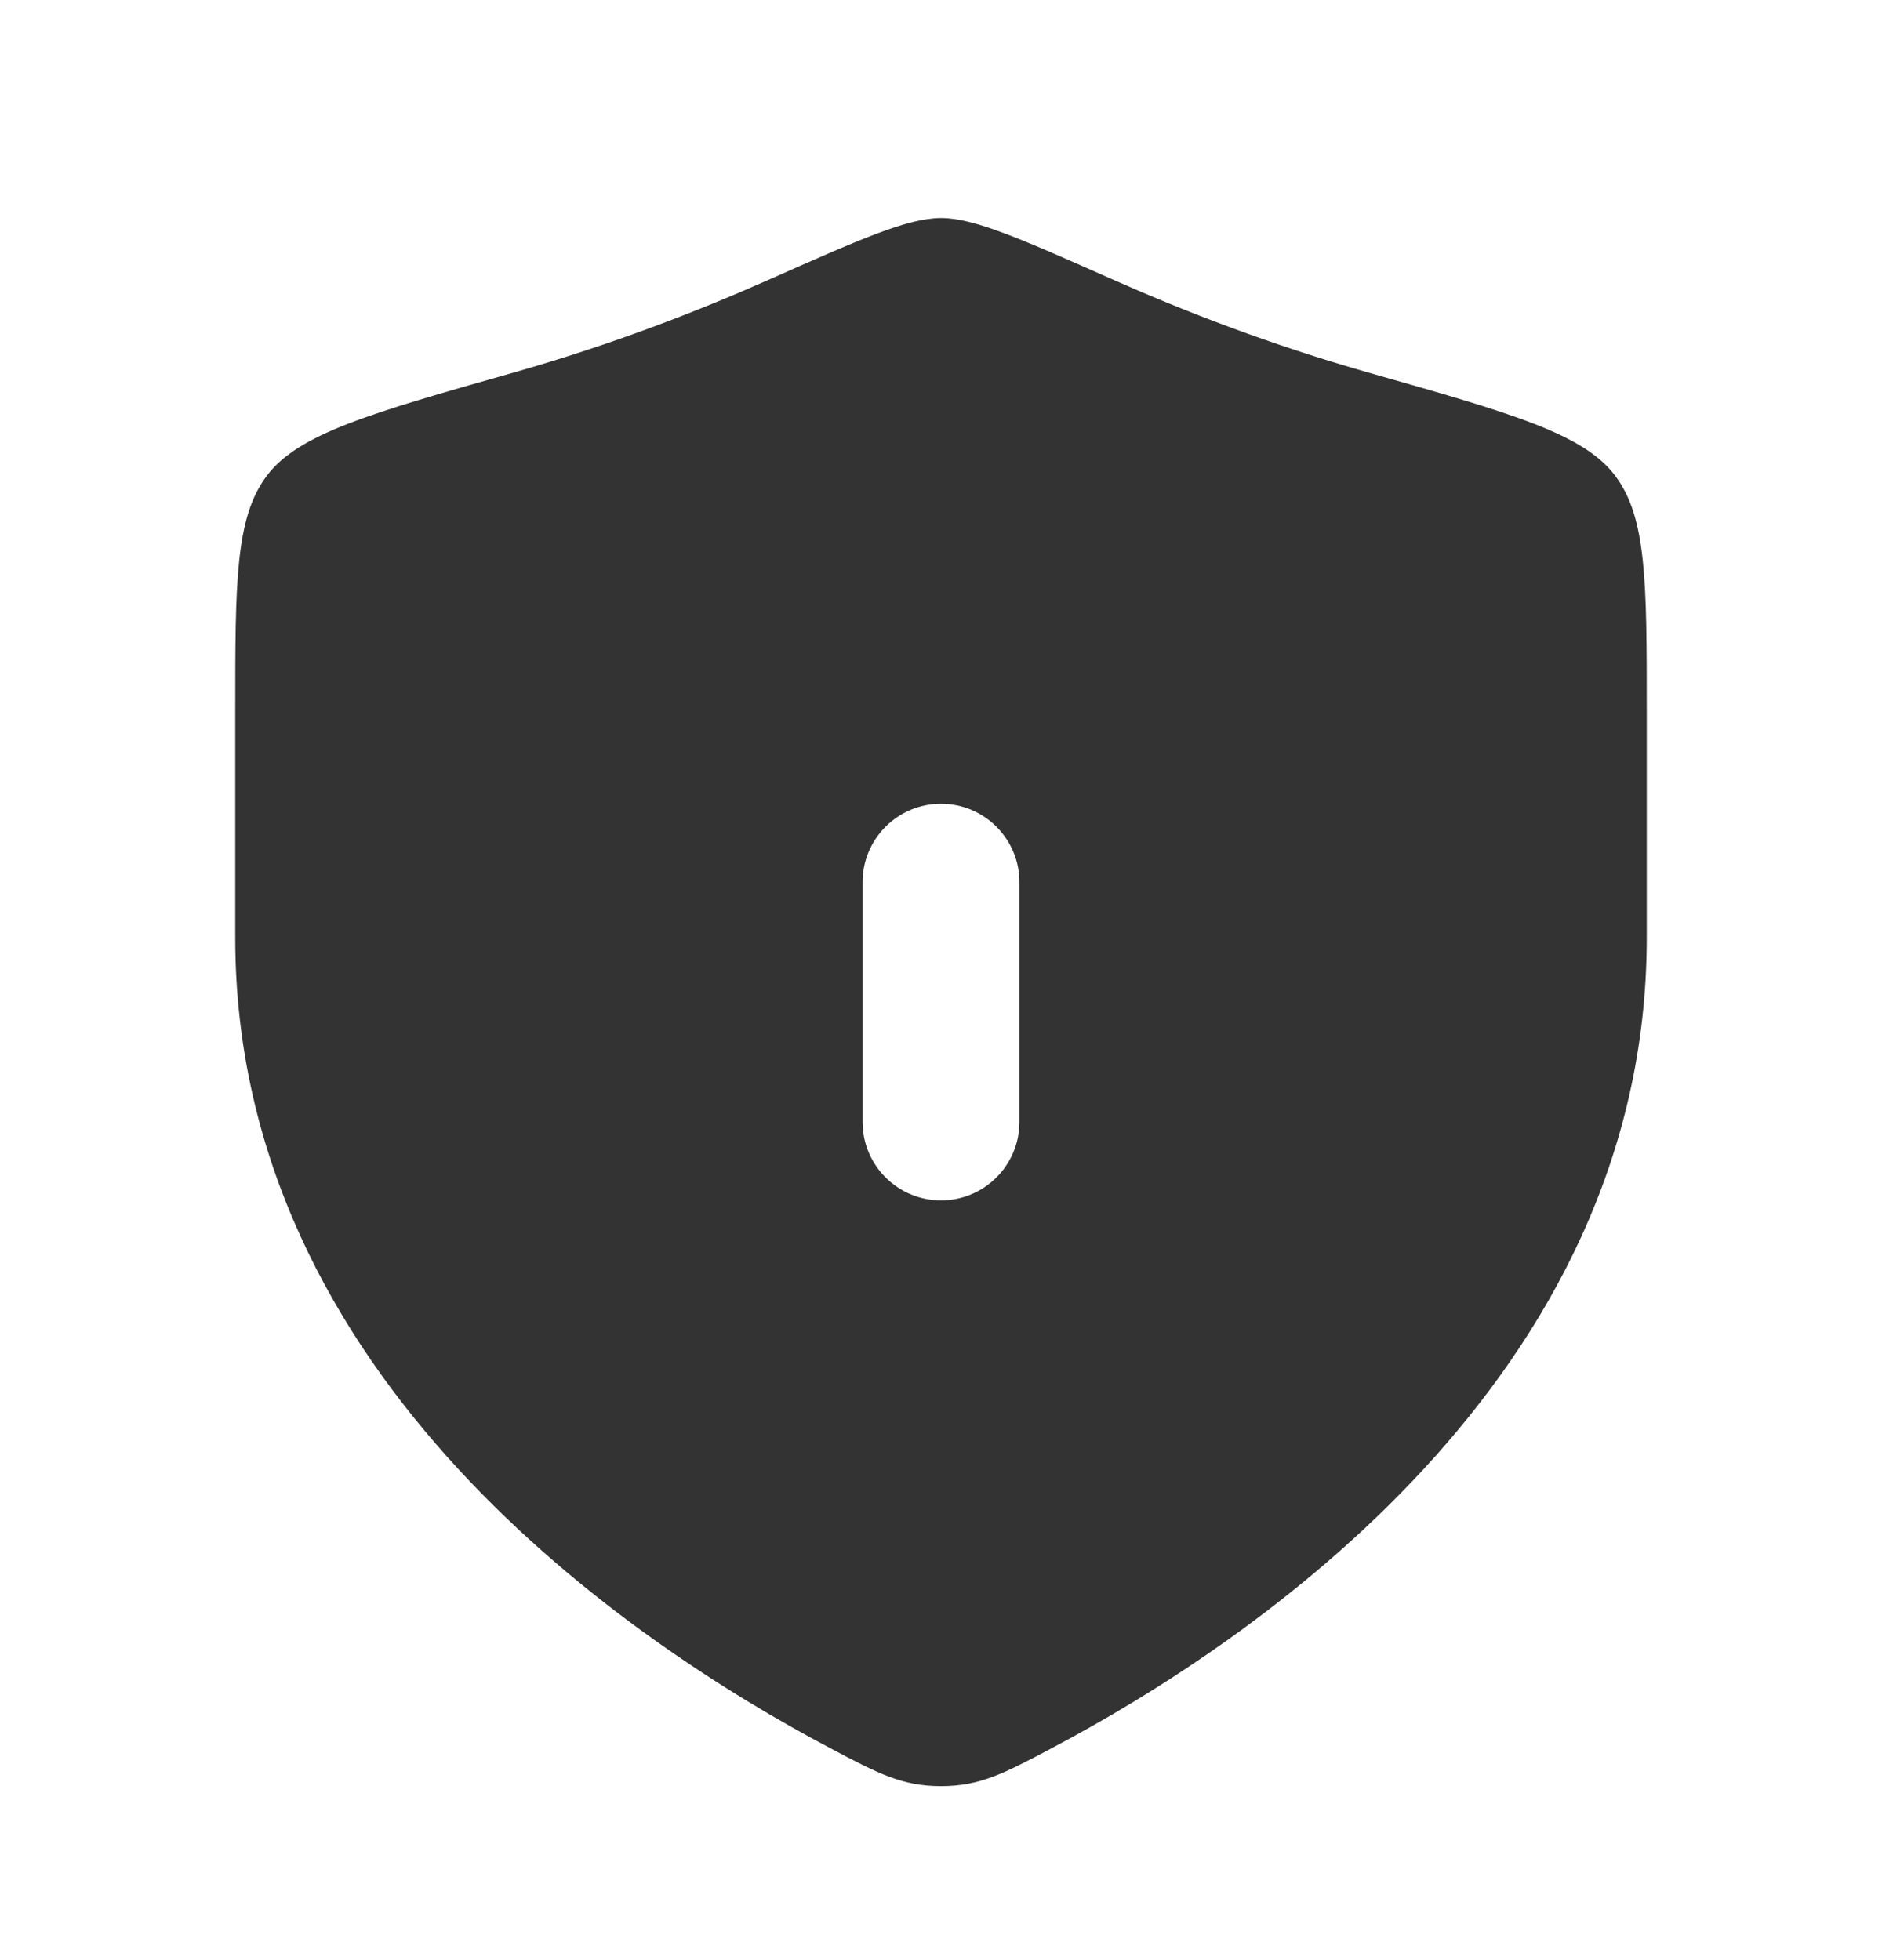 <svg width="24" height="25" viewBox="0 0 24 25" fill="none" xmlns="http://www.w3.org/2000/svg">
    <path fill-rule="evenodd" clip-rule="evenodd" d="M21 9.061V11.964C21 17.589 15.937 20.964 13.406 22.3L13.406 22.3C12.799 22.621 12.495 22.781 12 22.781C11.505 22.781 11.201 22.621 10.594 22.3L10.594 22.3C8.063 20.964 3 17.589 3 11.964V9.061C3 7.421 3 6.601 3.404 6.066C3.808 5.531 4.722 5.271 6.549 4.752C7.798 4.397 8.898 3.969 9.778 3.579L9.778 3.579C10.977 3.047 11.576 2.781 12 2.781C12.424 2.781 13.023 3.047 14.222 3.579L14.222 3.579C15.102 3.969 16.202 4.397 17.451 4.752C19.278 5.271 20.192 5.531 20.596 6.066C21 6.601 21 7.421 21 9.061ZM13 11.251C13 10.699 12.552 10.251 12 10.251C11.448 10.251 11 10.699 11 11.251V14.31C11 14.863 11.448 15.31 12 15.31C12.552 15.31 13 14.863 13 14.31V11.251Z" fill="#333333"/>
</svg>
